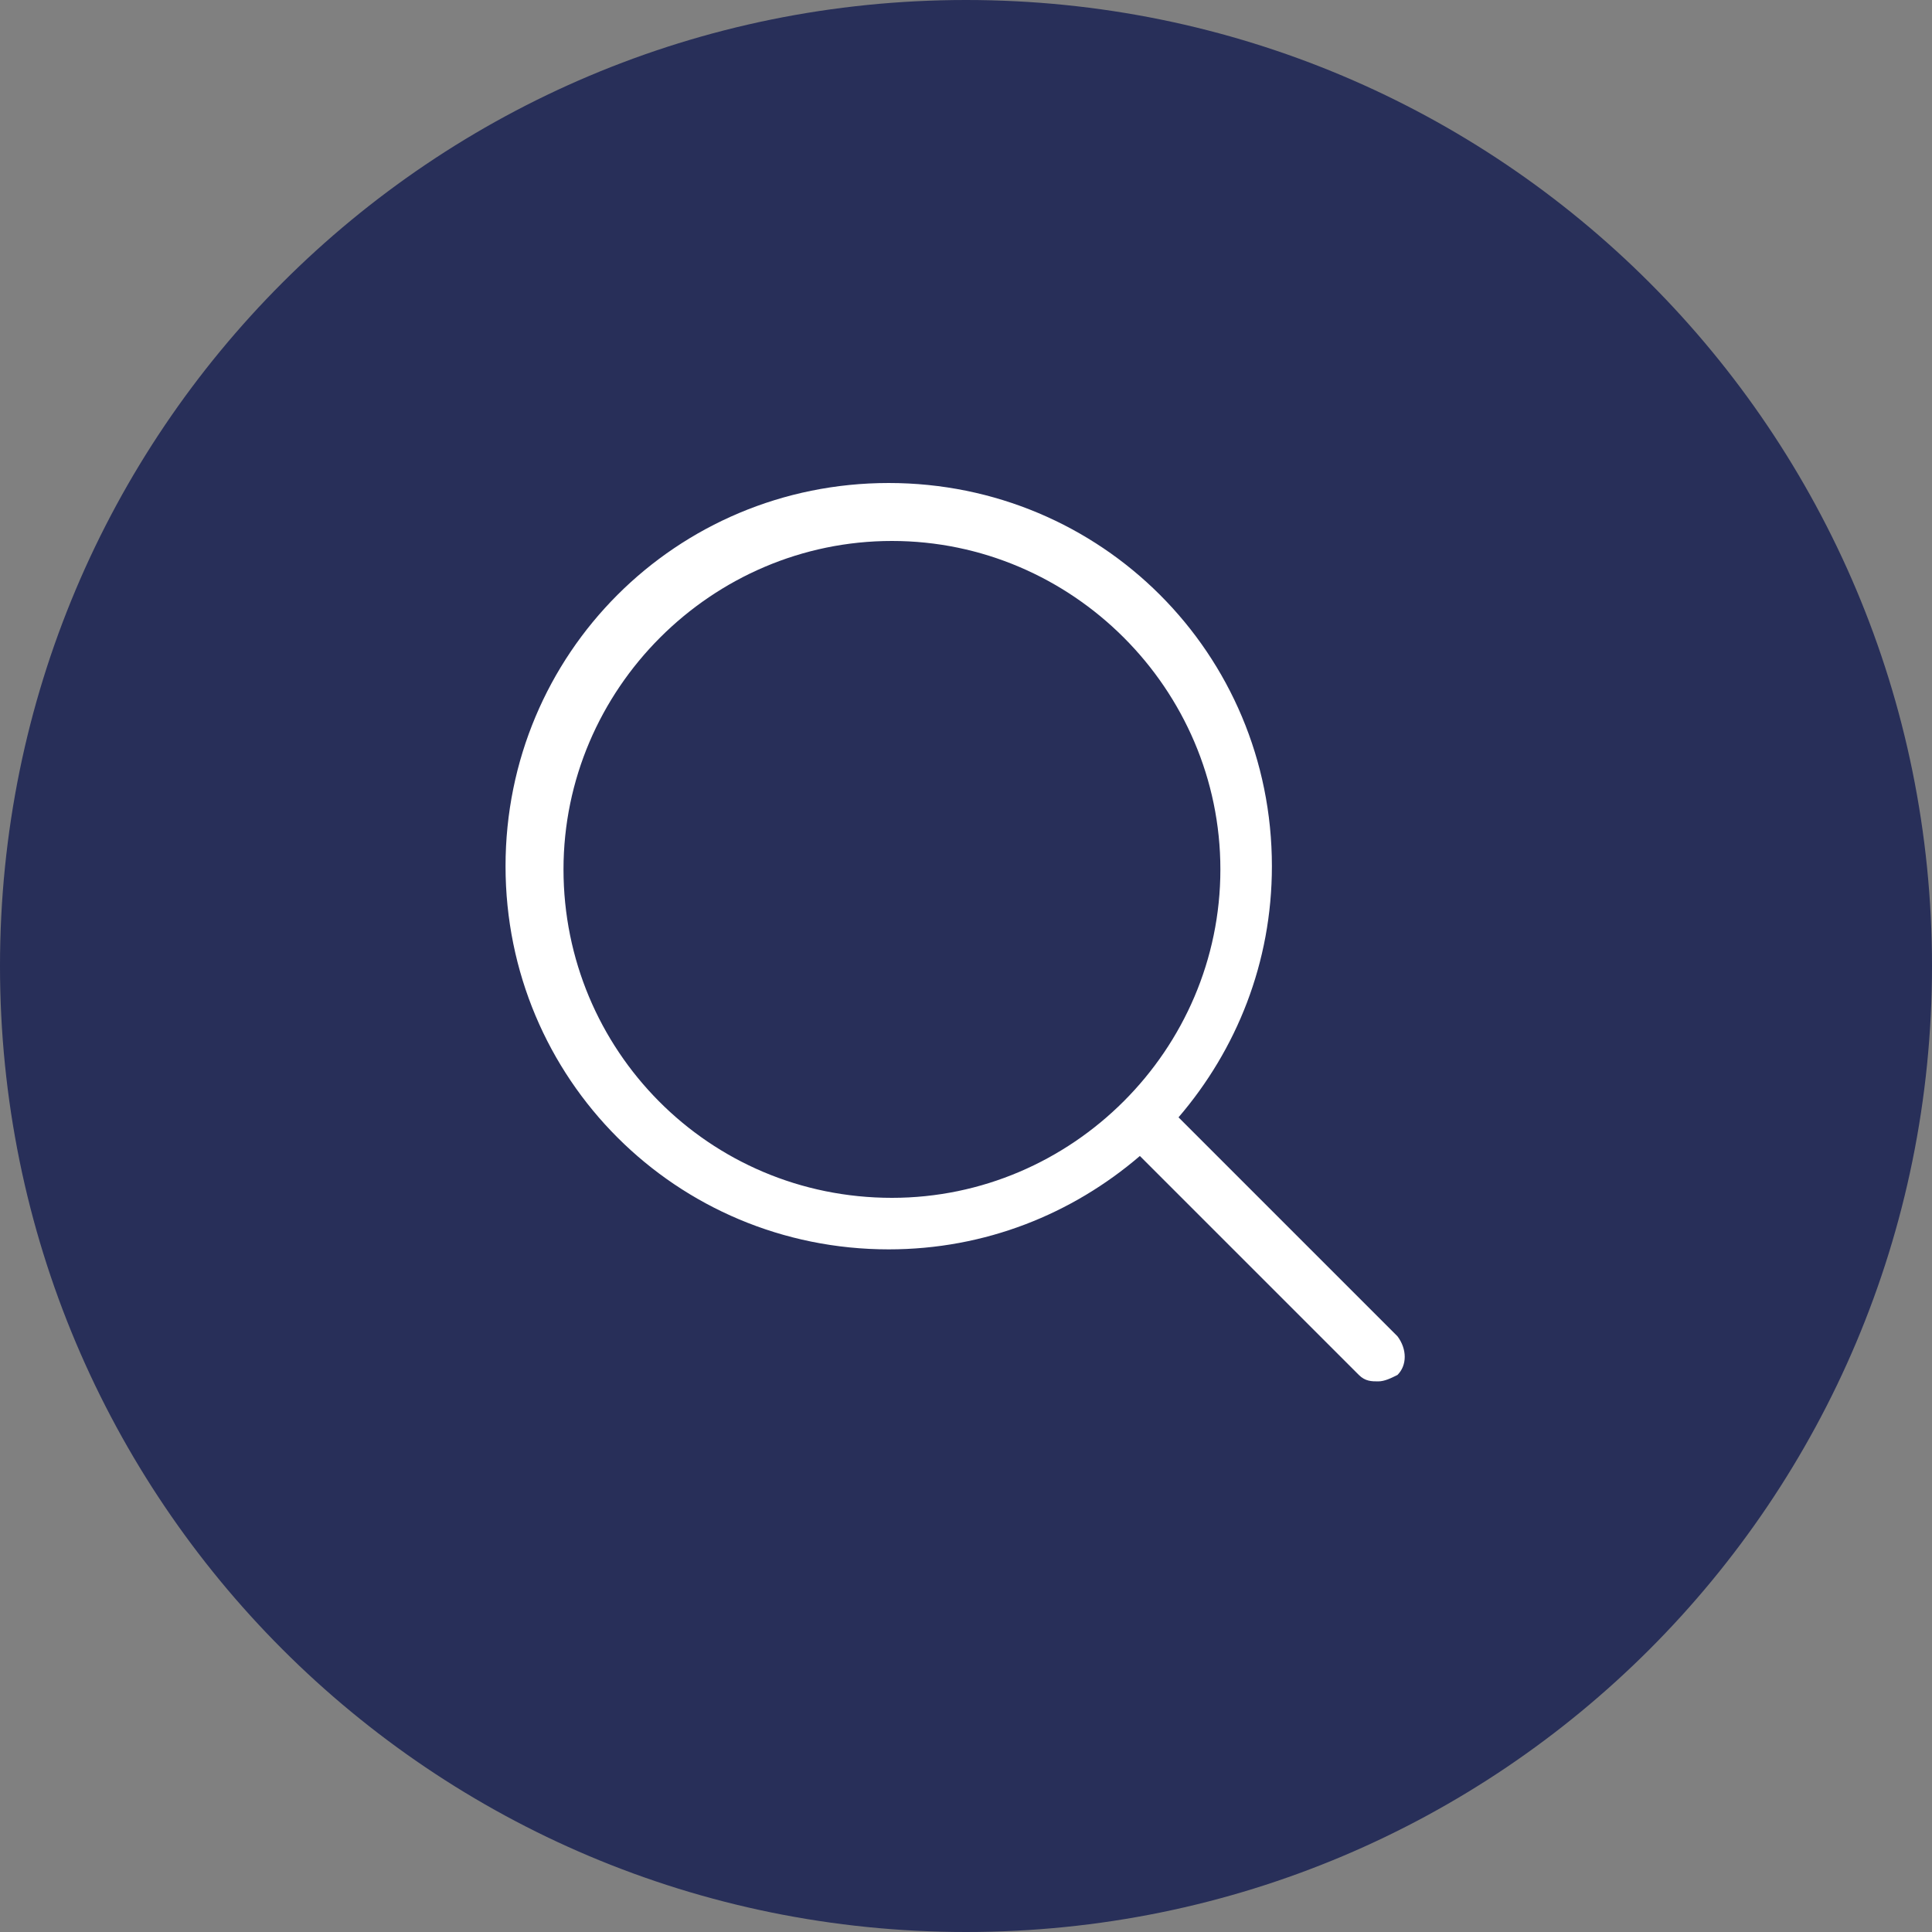 <!-- Generator: Adobe Illustrator 22.0.1, SVG Export Plug-In  -->
<svg version="1.1"
	 xmlns="http://www.w3.org/2000/svg" xmlns:xlink="http://www.w3.org/1999/xlink" xmlns:a="http://ns.adobe.com/AdobeSVGViewerExtensions/3.0/"
	 x="0px" y="0px" width="60px" height="60px" viewBox="0 0 60 60" style="enable-background:new 0 0 60 60;" xml:space="preserve">
<rect x="0" y="0" width="60" height="60" fill="#808080" stroke="none"/>
<style type="text/css">
	.st0{opacity:0.9;fill:#1E2655;}
	.st1{fill:#FFFFFF;}
</style>
<defs>
</defs>
<g>
	<path class="st0" d="M30,60L30,60C13.4,60,0,46.6,0,30v0C0,13.4,13.4,0,30,0h0c16.6,0,30,13.4,30,30v0C60,46.6,46.6,60,30,60z"/>
	<g>
		<path class="st1" d="M43.4,41.5l-6.8-6.8c1.8-2.1,2.9-4.8,2.9-7.8c0-6.6-5.3-11.9-11.9-11.9c-6.6,0-11.9,5.3-11.9,11.9
			s5.3,11.9,11.9,11.9c3,0,5.7-1.1,7.8-2.9l6.8,6.8c0.2,0.2,0.4,0.2,0.6,0.2s0.4-0.1,0.6-0.2C43.7,42.4,43.7,41.9,43.4,41.5z
			 M17.5,27c0-5.6,4.6-10.2,10.2-10.2c5.6,0,10.2,4.6,10.2,10.2s-4.6,10.2-10.2,10.2C22,37.2,17.5,32.6,17.5,27z"/>
	</g>
</g>
</svg>